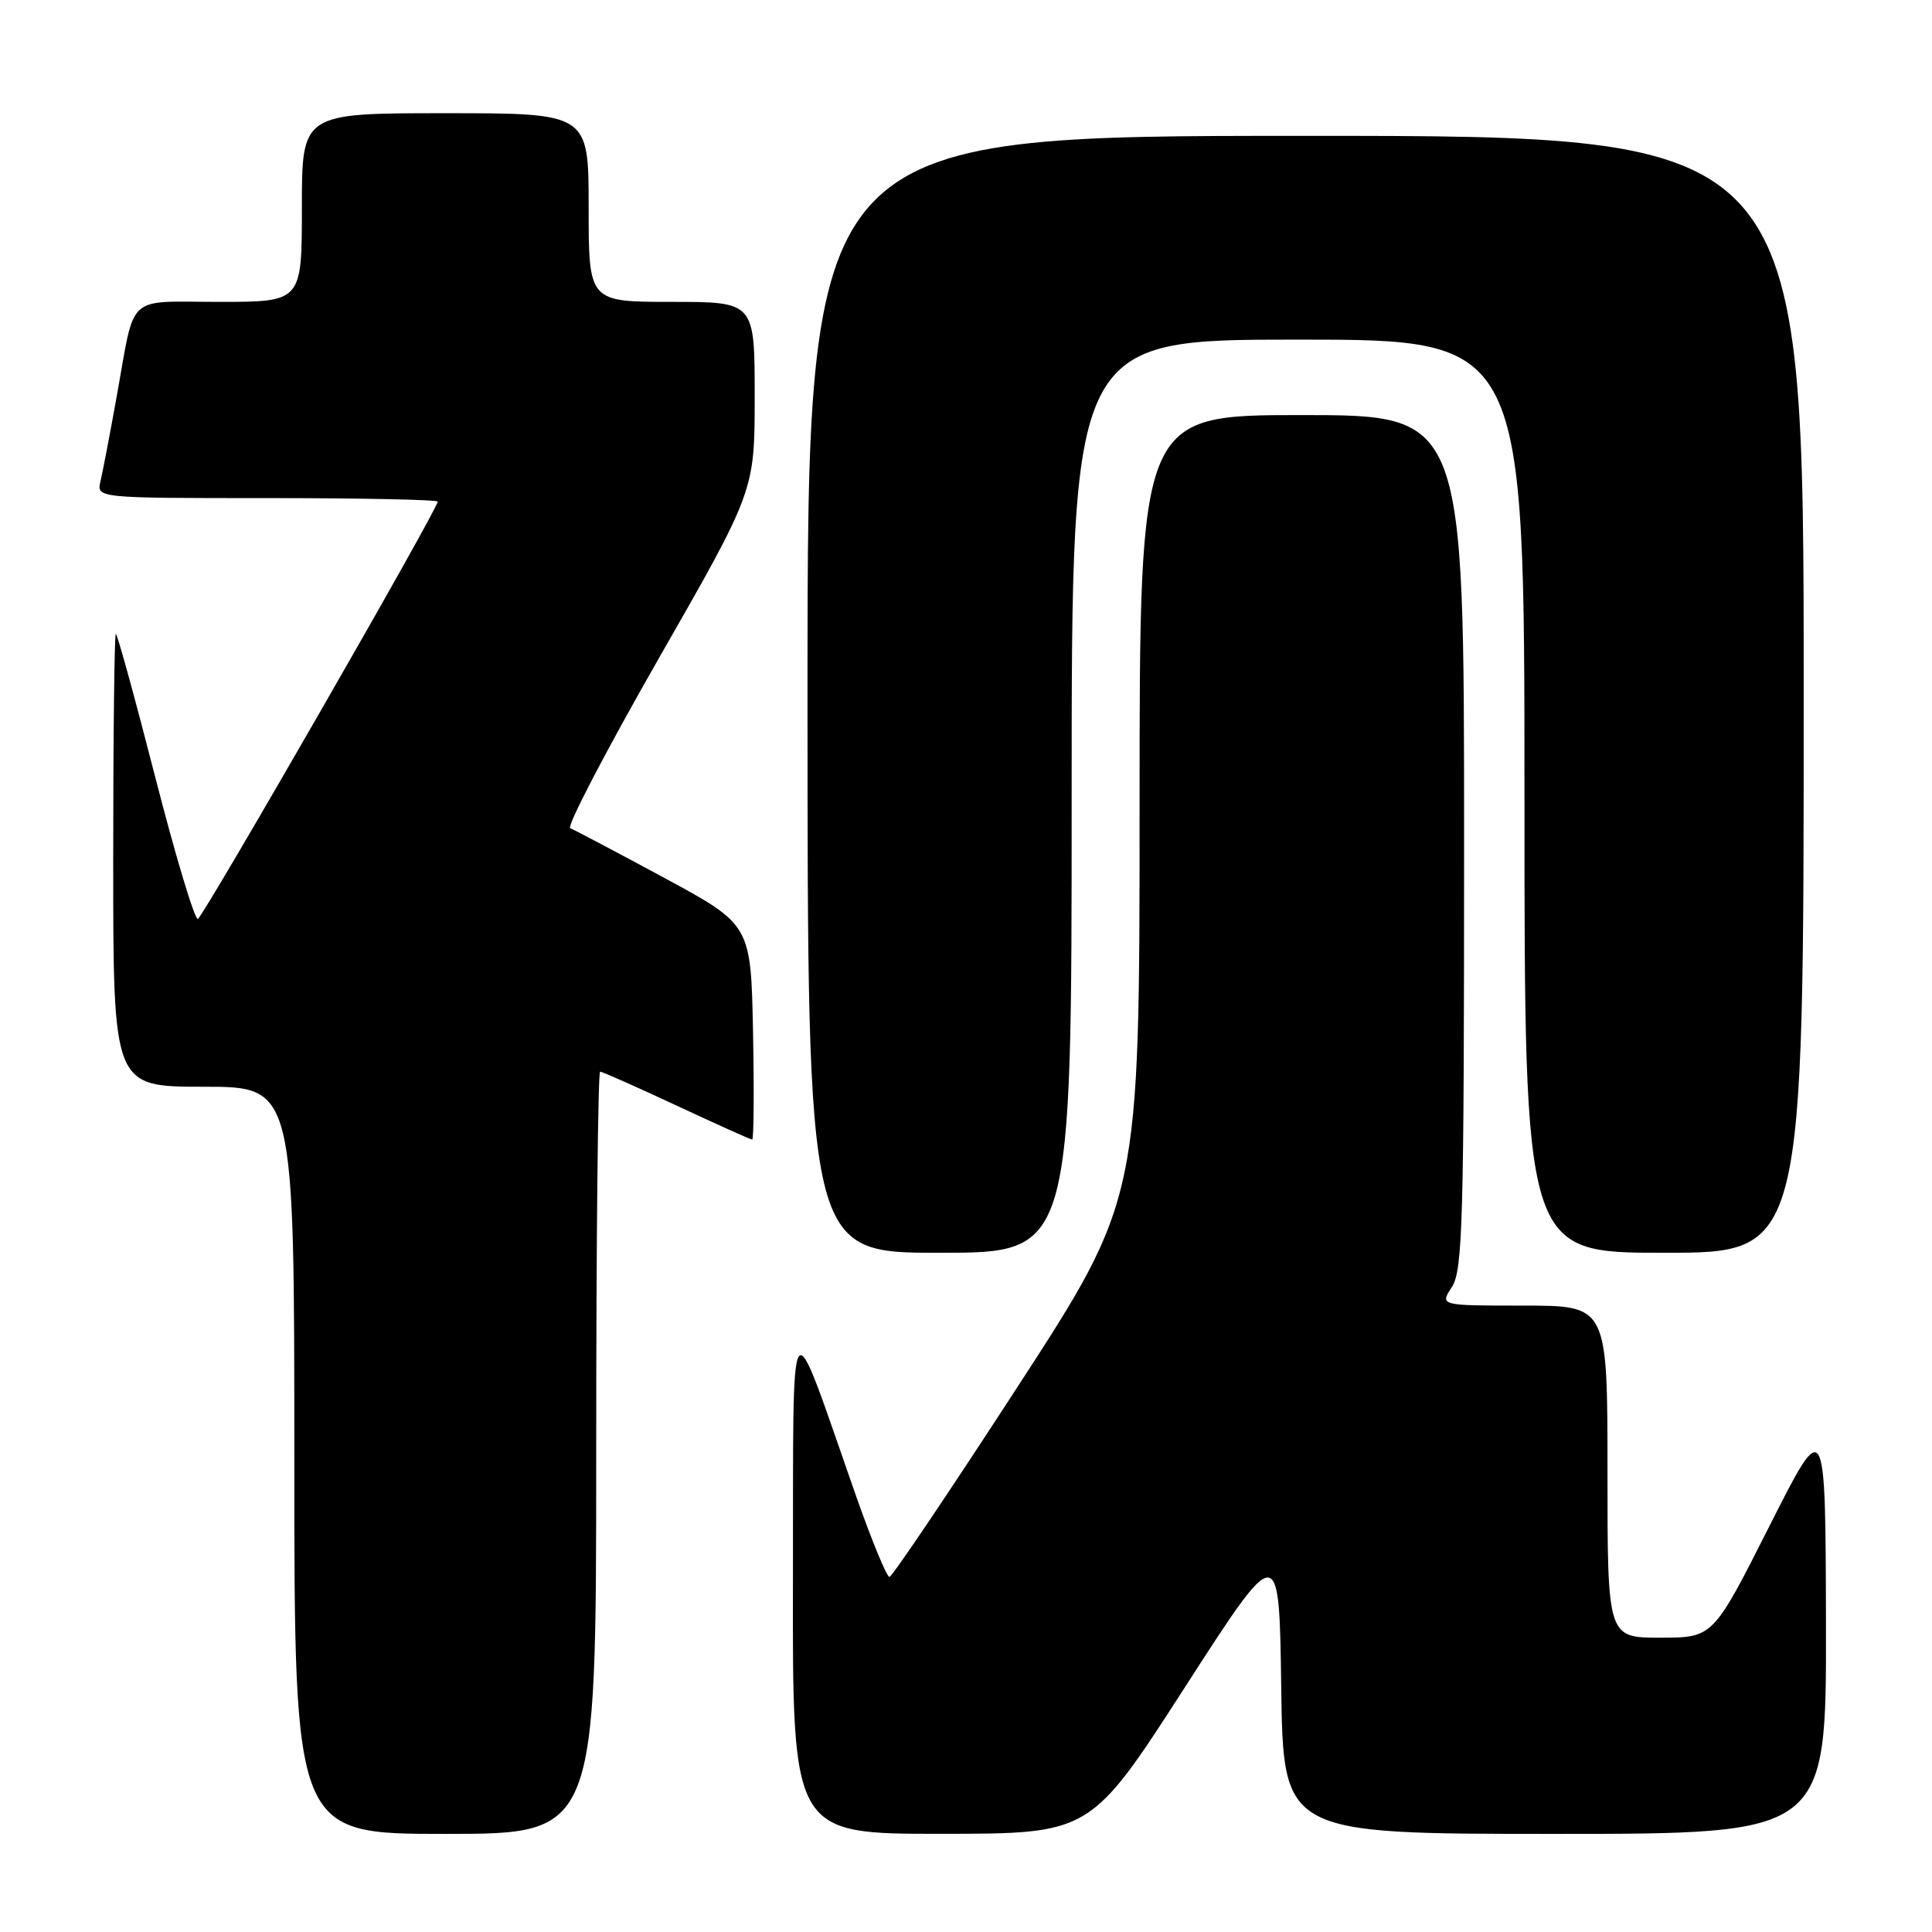 <?xml version="1.0" encoding="UTF-8" standalone="no"?>
<!DOCTYPE svg PUBLIC "-//W3C//DTD SVG 1.1//EN" "http://www.w3.org/Graphics/SVG/1.1/DTD/svg11.dtd" >
<svg xmlns="http://www.w3.org/2000/svg" xmlns:xlink="http://www.w3.org/1999/xlink" version="1.1" viewBox="0 0 256 256">
 <g >
 <path fill="currentColor"
d=" M 79.00 192.50 C 79.00 164.72 79.23 142.00 79.52 142.00 C 79.80 142.00 84.37 144.03 89.66 146.50 C 94.96 148.97 99.46 151.00 99.67 151.00 C 99.88 151.00 99.93 144.59 99.78 136.76 C 99.50 122.53 99.50 122.53 88.00 116.31 C 81.67 112.90 76.08 109.94 75.56 109.74 C 75.05 109.54 80.34 99.40 87.31 87.21 C 100.00 65.04 100.00 65.04 100.00 52.52 C 100.00 40.00 100.00 40.00 89.00 40.00 C 78.00 40.00 78.00 40.00 78.00 27.50 C 78.00 15.00 78.00 15.00 59.00 15.00 C 40.00 15.00 40.00 15.00 40.00 27.50 C 40.00 40.00 40.00 40.00 29.07 40.00 C 16.53 40.00 17.96 38.68 15.47 52.50 C 14.58 57.45 13.61 62.51 13.32 63.75 C 12.78 66.00 12.78 66.00 35.39 66.00 C 47.83 66.00 58.00 66.21 58.00 66.47 C 58.00 67.47 26.93 121.51 26.22 121.76 C 25.80 121.90 23.26 113.46 20.58 103.01 C 17.90 92.55 15.54 84.00 15.35 84.00 C 15.16 84.00 15.00 97.50 15.00 114.00 C 15.00 144.00 15.00 144.00 27.00 144.00 C 39.00 144.00 39.00 144.00 39.00 193.50 C 39.00 243.00 39.00 243.00 59.00 243.00 C 79.00 243.00 79.00 243.00 79.00 192.50 Z  M 157.00 223.58 C 169.50 204.18 169.50 204.18 169.77 223.59 C 170.04 243.00 170.04 243.00 206.02 243.00 C 242.00 243.00 242.00 243.00 241.95 215.25 C 241.89 187.50 241.89 187.50 234.44 202.25 C 226.99 217.00 226.99 217.00 219.99 217.00 C 213.00 217.00 213.00 217.00 213.00 195.00 C 213.00 173.00 213.00 173.00 201.88 173.00 C 190.77 173.00 190.77 173.00 192.38 170.54 C 193.82 168.34 194.00 161.89 194.00 111.54 C 194.00 55.00 194.00 55.00 172.50 55.00 C 151.00 55.00 151.00 55.00 151.00 106.94 C 151.00 158.88 151.00 158.88 134.75 183.89 C 125.81 197.65 118.21 208.93 117.86 208.95 C 117.51 208.98 115.52 204.16 113.44 198.25 C 104.32 172.25 105.15 171.15 105.07 209.25 C 105.00 243.00 105.00 243.00 124.75 242.99 C 144.50 242.98 144.50 242.98 157.00 223.58 Z  M 142.00 105.50 C 142.00 45.00 142.00 45.00 172.00 45.00 C 202.00 45.00 202.00 45.00 202.00 105.50 C 202.00 166.00 202.00 166.00 220.50 166.00 C 239.00 166.00 239.00 166.00 239.00 92.00 C 239.00 18.00 239.00 18.00 173.00 18.00 C 107.00 18.00 107.00 18.00 107.00 92.00 C 107.00 166.00 107.00 166.00 124.50 166.00 C 142.00 166.00 142.00 166.00 142.00 105.50 Z "/>
</g>
</svg>